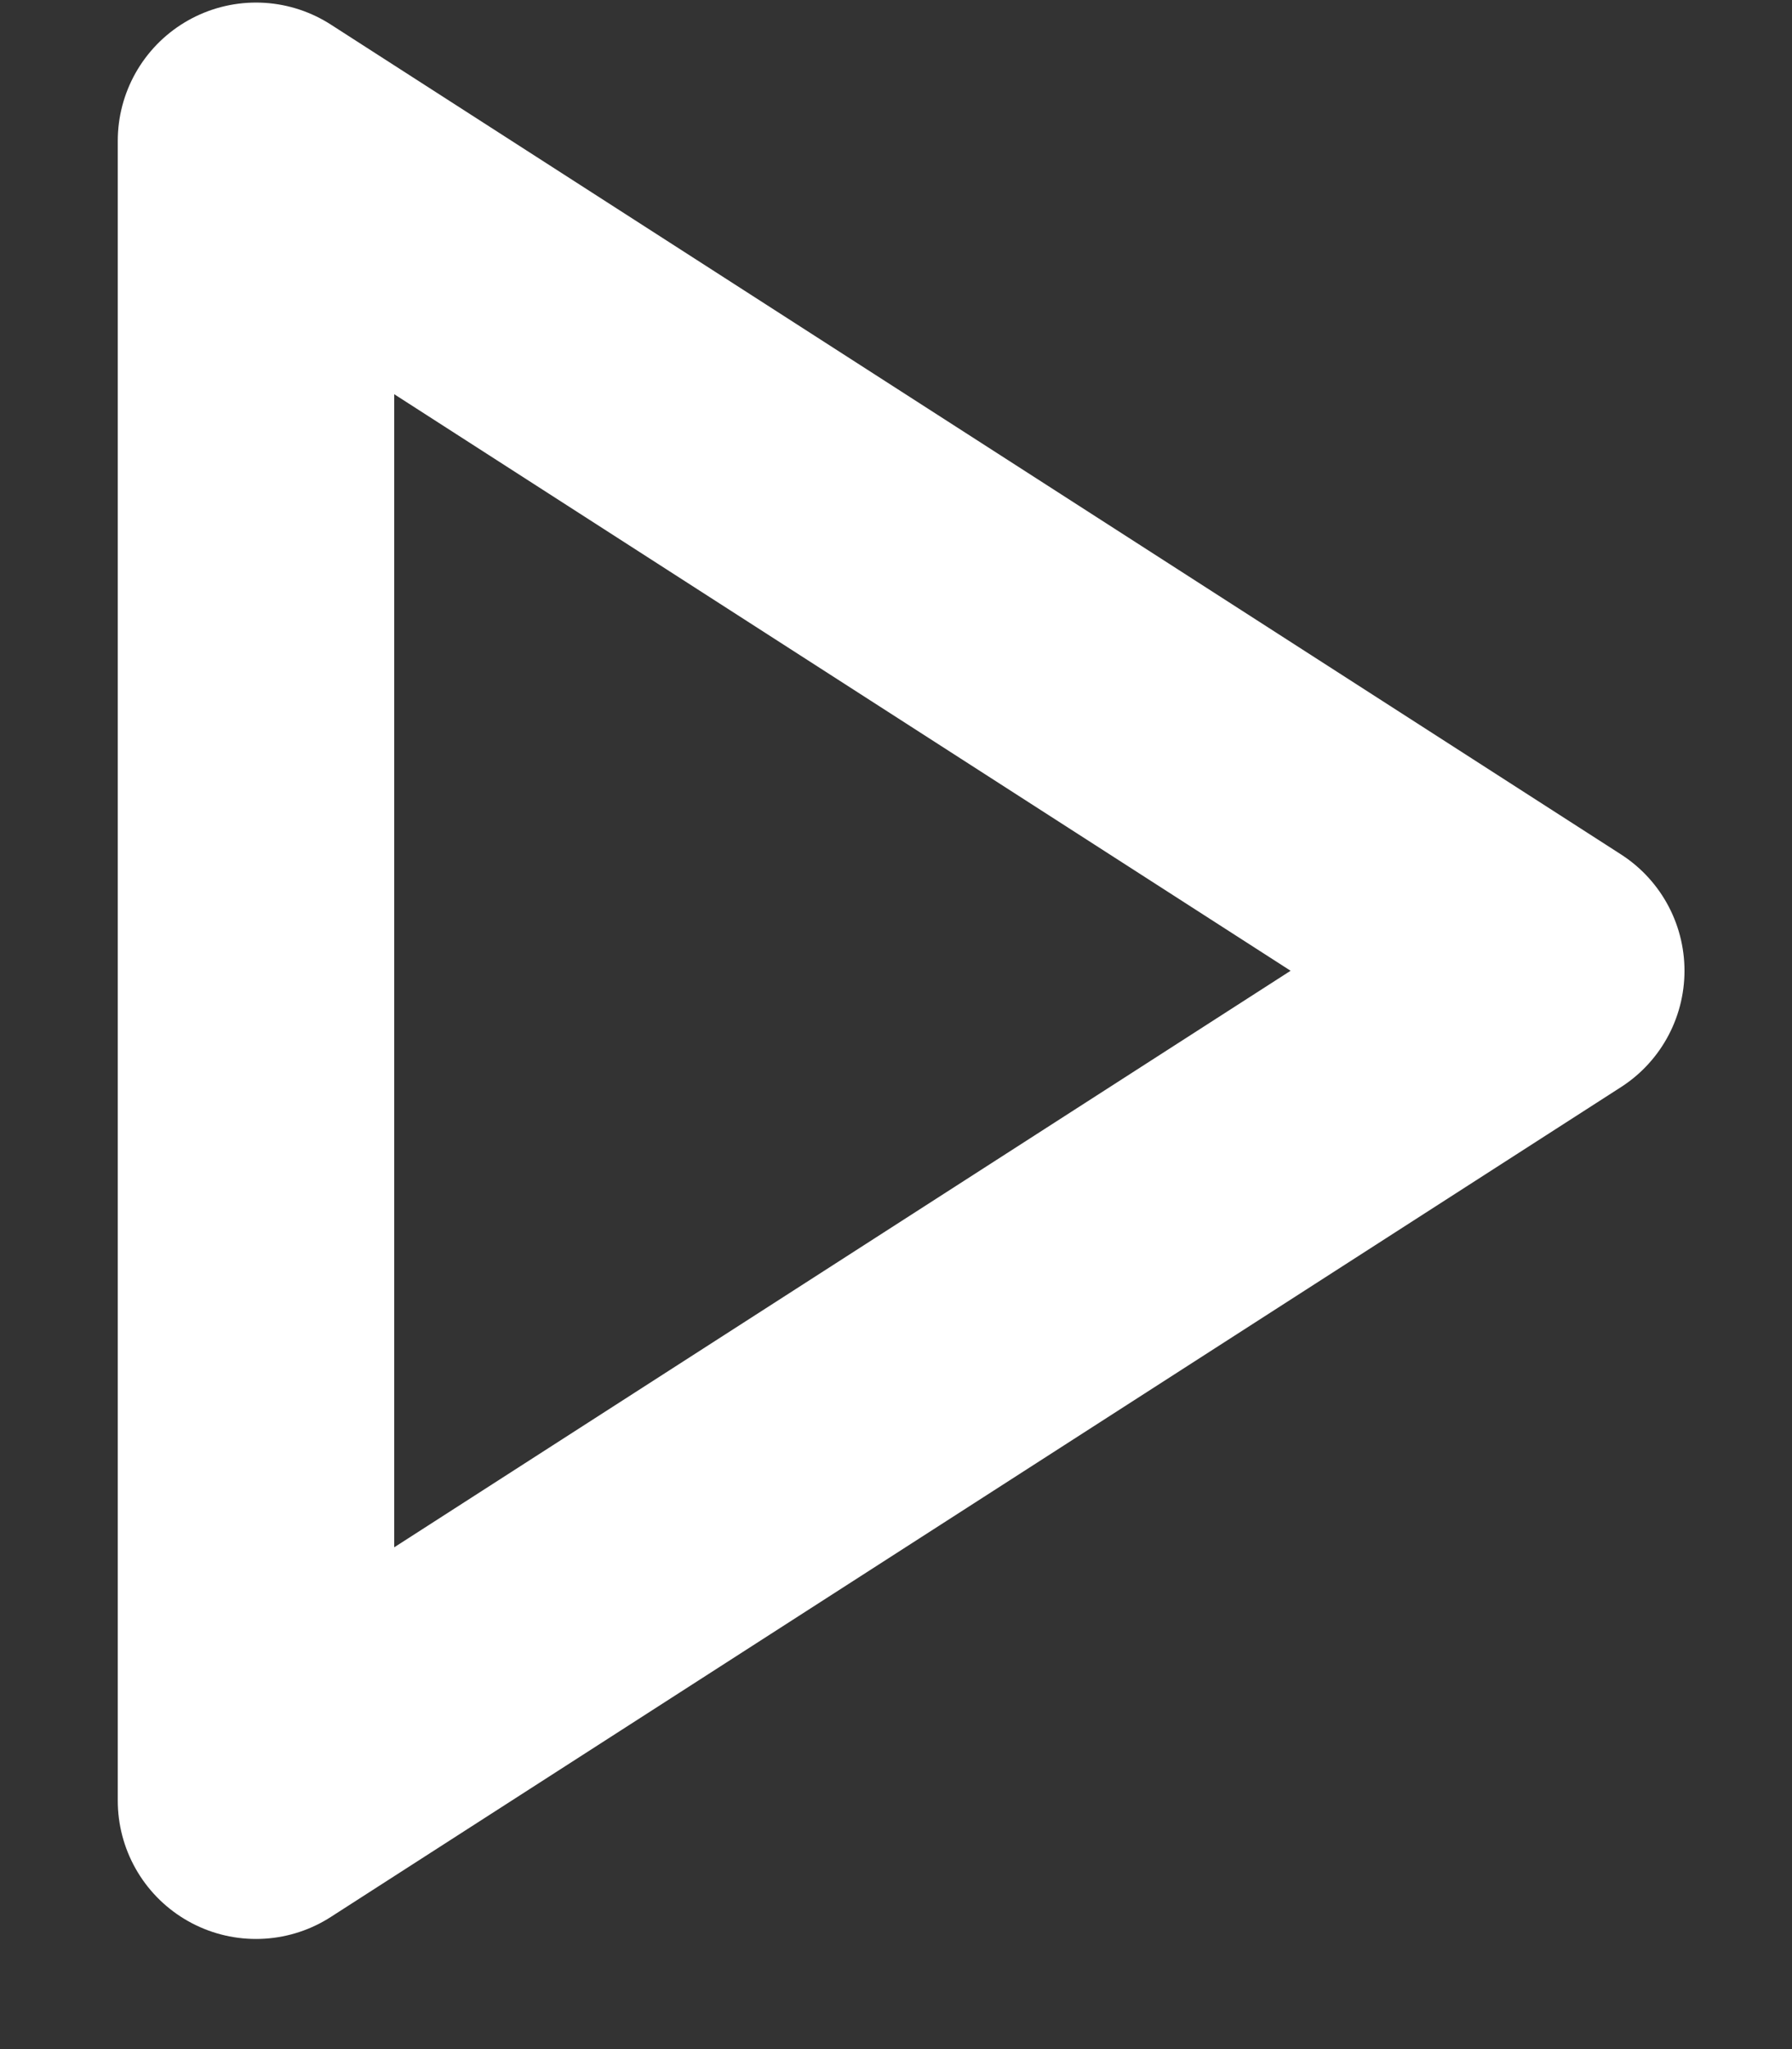 <svg xmlns="http://www.w3.org/2000/svg" width="14" height="16" viewBox="0 0 14 16">
    <rect x="0" y="0" width="14" height="16" fill="#333333" stroke="none"/>
    <g fill="none" fill-rule="evenodd" stroke-linecap="round" stroke-linejoin="round">
        <g stroke="#FFF" stroke-width="2.16">
            <g>
                <path d="M0 0L10.08 6.48 0 12.96z" transform="translate(-157 -12) translate(159 13.1)"/>
            </g>
        </g>
    </g>
</svg>
